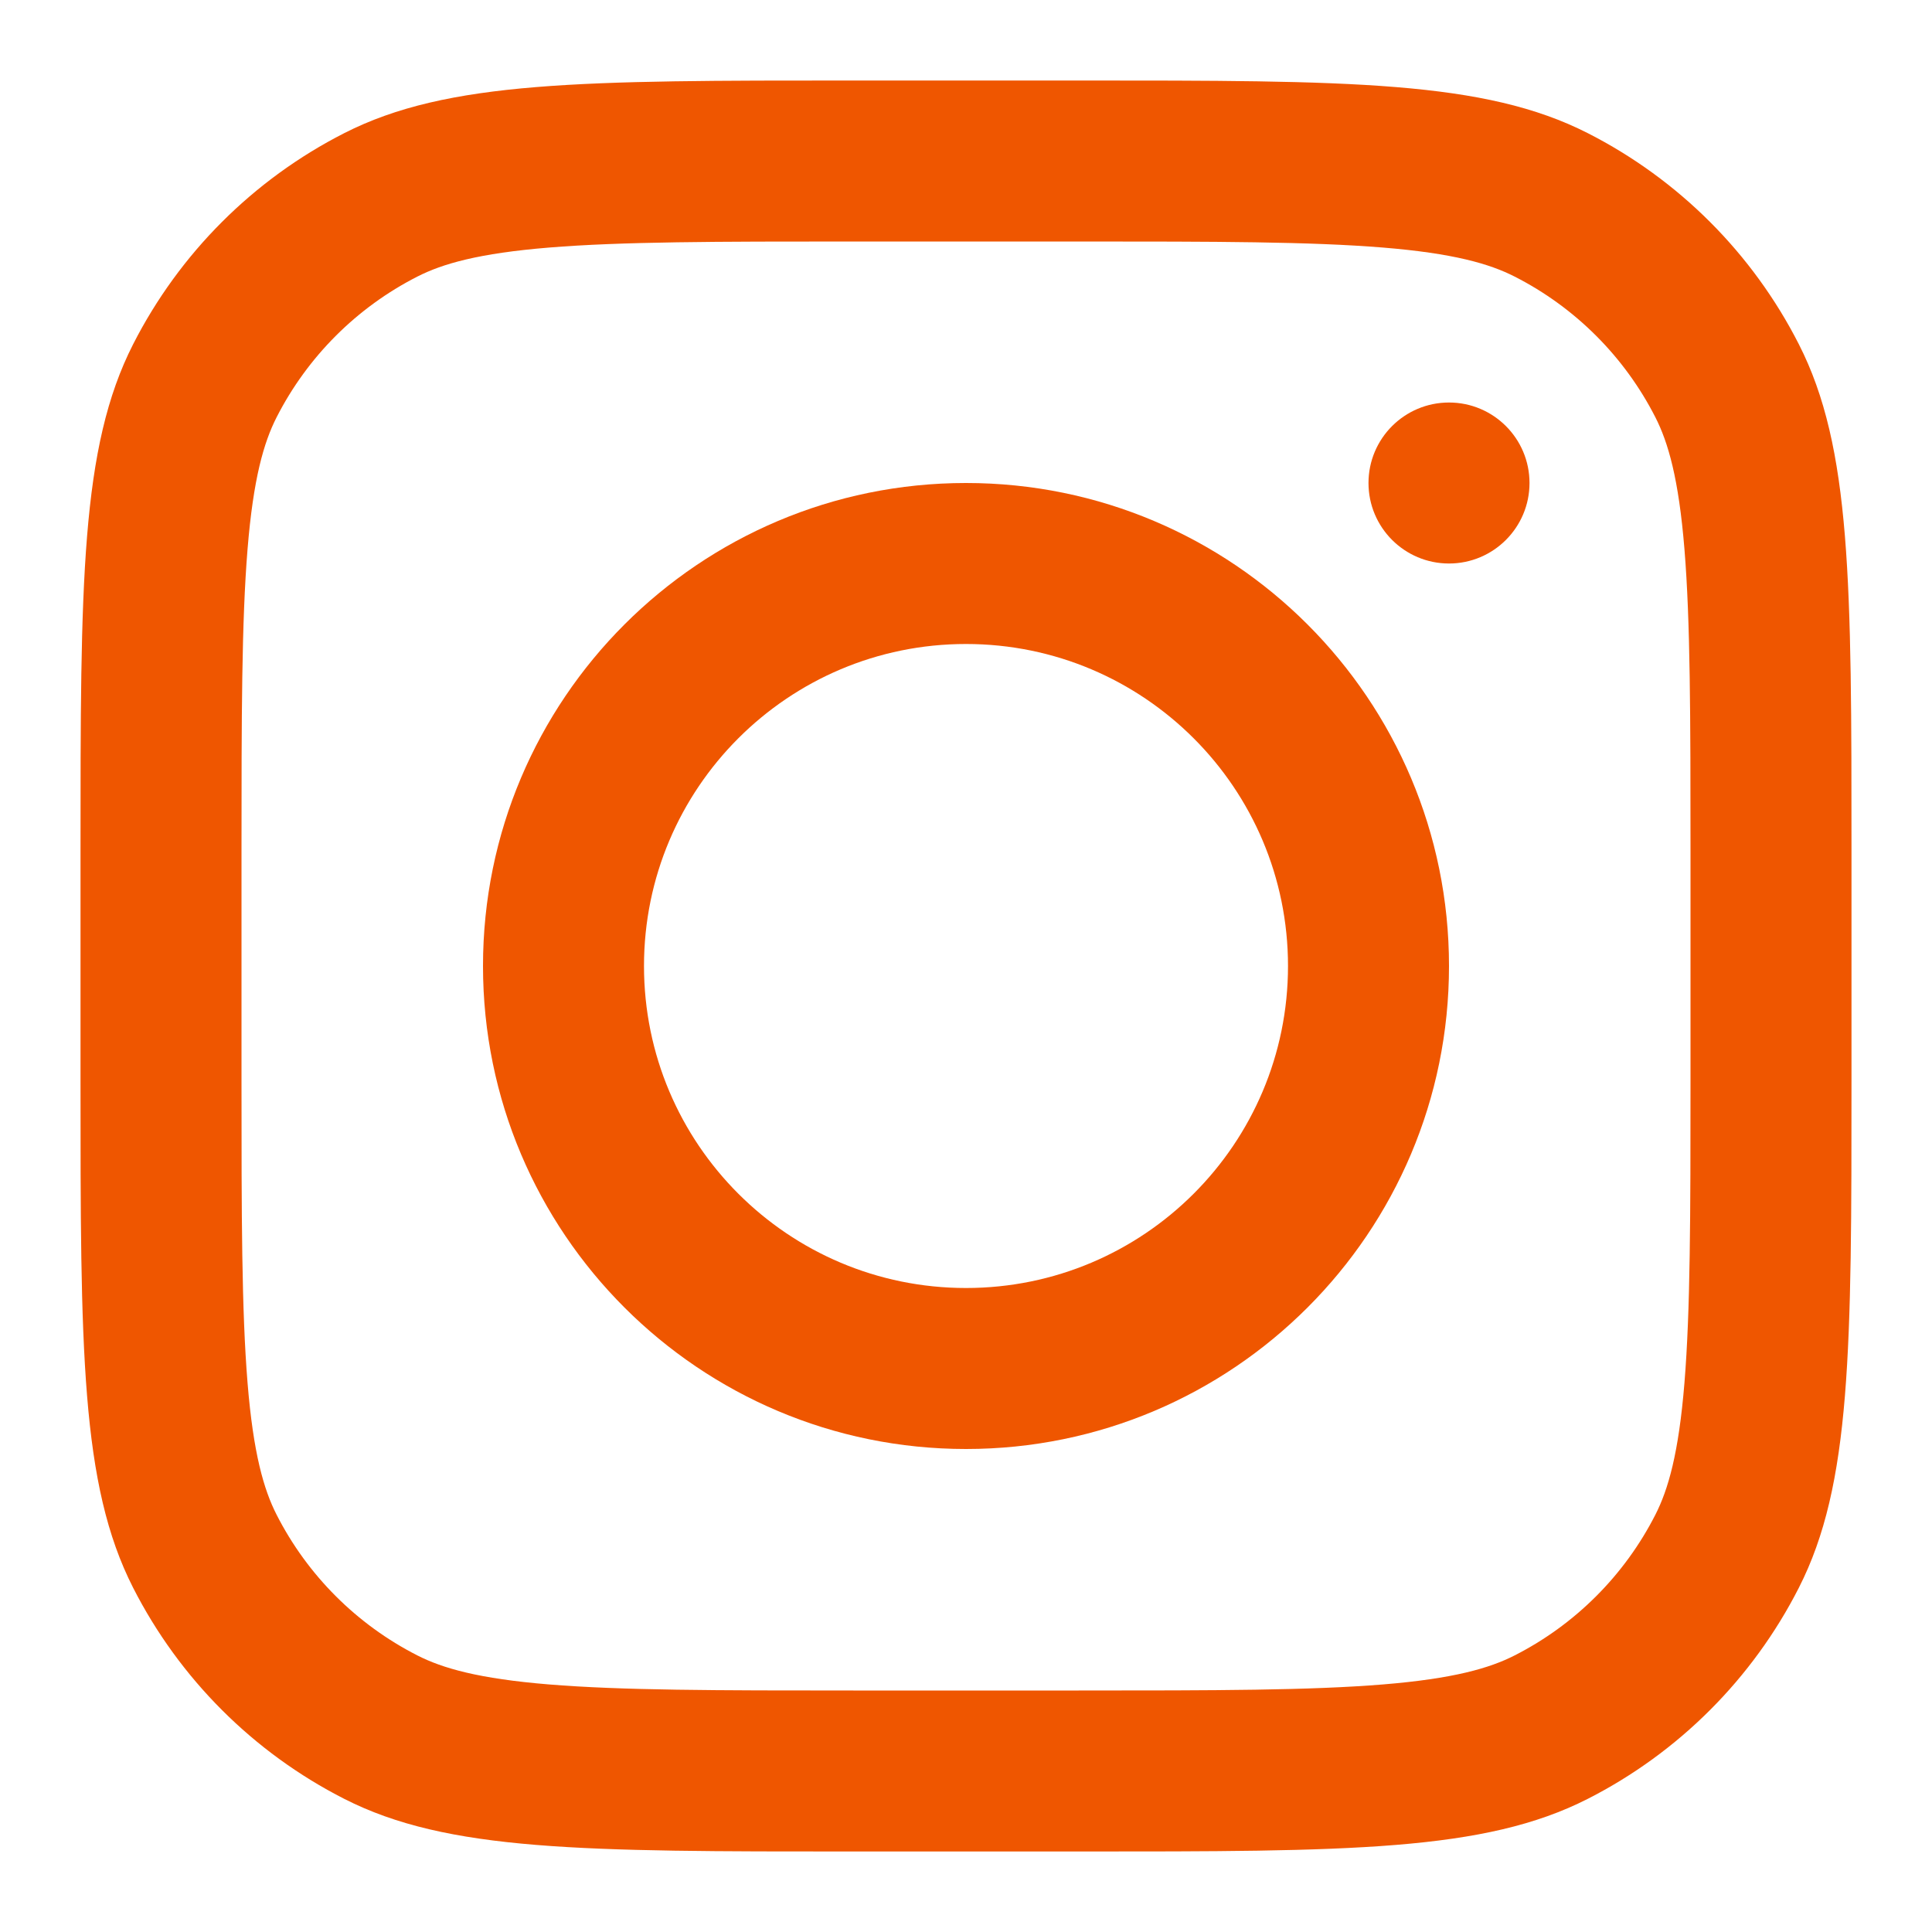 <svg width="100" height="100" viewBox="0 0 100 100" fill="none" xmlns="http://www.w3.org/2000/svg">
<path fill-rule="evenodd" clip-rule="evenodd" d="M50 75C63.807 75 75 63.807 75 50C75 36.193 63.807 25 50 25C36.193 25 25 36.193 25 50C25 63.807 36.193 75 50 75ZM50 66.667C59.205 66.667 66.667 59.205 66.667 50C66.667 40.795 59.205 33.333 50 33.333C40.795 33.333 33.333 40.795 33.333 50C33.333 59.205 40.795 66.667 50 66.667Z" fill="#EF5600"/>
<path d="M75 20.834C72.699 20.834 70.833 22.699 70.833 25C70.833 27.301 72.699 29.167 75 29.167C77.301 29.167 79.167 27.301 79.167 25C79.167 22.699 77.301 20.834 75 20.834Z" fill="#EF5600"/>
<path fill-rule="evenodd" clip-rule="evenodd" d="M6.891 17.817C4.167 23.165 4.167 30.166 4.167 44.167V55.833C4.167 69.835 4.167 76.835 6.891 82.183C9.288 86.887 13.113 90.712 17.817 93.108C23.165 95.833 30.165 95.833 44.167 95.833H55.833C69.835 95.833 76.835 95.833 82.183 93.108C86.887 90.712 90.712 86.887 93.108 82.183C95.833 76.835 95.833 69.835 95.833 55.833V44.167C95.833 30.166 95.833 23.165 93.108 17.817C90.712 13.113 86.887 9.288 82.183 6.892C76.835 4.167 69.835 4.167 55.833 4.167H44.167C30.165 4.167 23.165 4.167 17.817 6.892C13.113 9.288 9.288 13.113 6.891 17.817ZM55.833 12.5H44.167C37.029 12.5 32.176 12.507 28.425 12.813C24.772 13.111 22.904 13.652 21.6 14.317C18.464 15.915 15.914 18.464 14.316 21.6C13.652 22.904 13.111 24.772 12.813 28.425C12.507 32.176 12.5 37.029 12.5 44.167V55.833C12.5 62.972 12.507 67.824 12.813 71.575C13.111 75.228 13.652 77.097 14.316 78.4C15.914 81.536 18.464 84.085 21.6 85.683C22.904 86.348 24.772 86.889 28.425 87.187C32.176 87.493 37.029 87.5 44.167 87.5H55.833C62.972 87.5 67.824 87.493 71.575 87.187C75.228 86.889 77.097 86.348 78.4 85.683C81.536 84.085 84.085 81.536 85.683 78.4C86.347 77.097 86.889 75.228 87.187 71.575C87.493 67.824 87.5 62.972 87.5 55.833V44.167C87.5 37.029 87.493 32.176 87.187 28.425C86.889 24.772 86.347 22.904 85.683 21.6C84.085 18.464 81.536 15.915 78.4 14.317C77.097 13.652 75.228 13.111 71.575 12.813C67.824 12.507 62.972 12.5 55.833 12.5Z" fill="#EF5600"/>
</svg>
